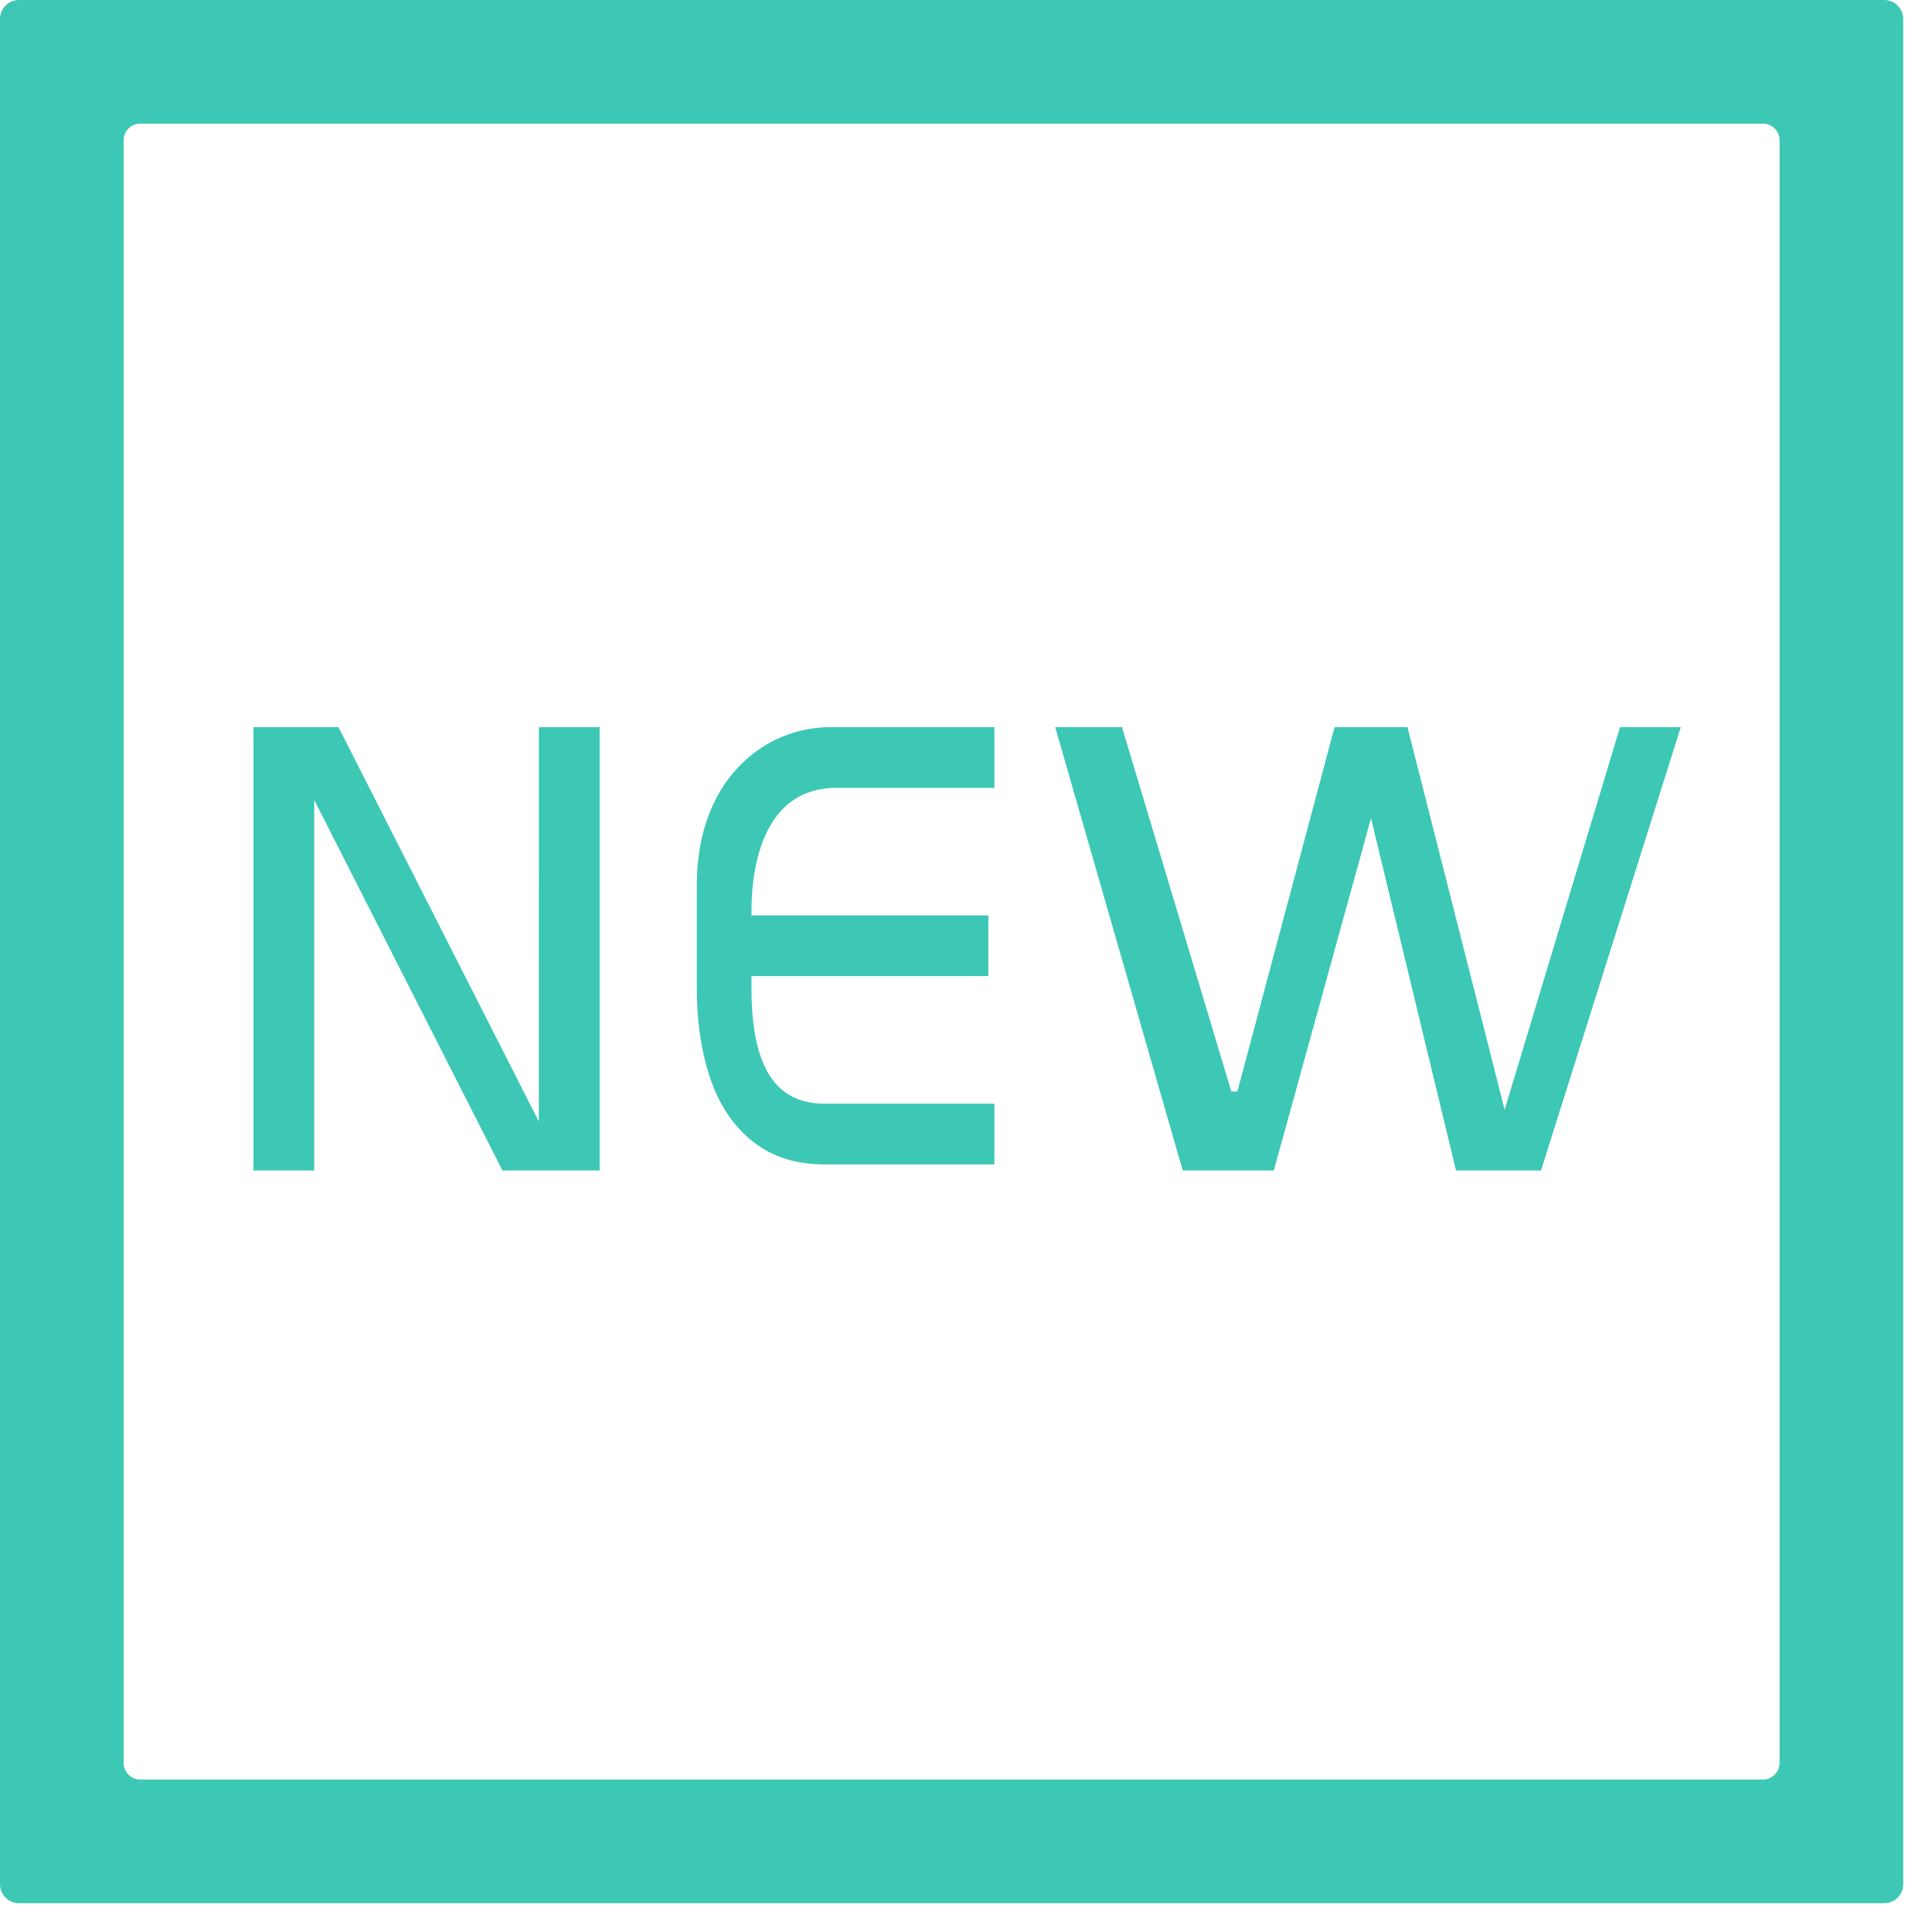 <?xml version="1.0" encoding="UTF-8"?>
<svg width="30px" height="30px" viewBox="0 0 30 30" version="1.1" xmlns="http://www.w3.org/2000/svg" xmlns:xlink="http://www.w3.org/1999/xlink">
    <!-- Generator: Sketch 45.2 (43514) - http://www.bohemiancoding.com/sketch -->
    <title>需求新增</title>
    <desc>Created with Sketch.</desc>
    <defs></defs>
    <g id="注册" stroke="none" stroke-width="1" fill="none" fill-rule="evenodd">
        <g id="接包方签约引导" transform="translate(-295, -1967)" fill="#3CC8B4">
            <g id="3" transform="translate(0, 1589)">
                <g id="Group-11" transform="translate(269, 360)">
                    <path d="M53.633,45.375 C53.633,45.517 53.517,45.633 53.375,45.633 L28.177,45.633 C28.035,45.633 27.92,45.517 27.92,45.375 L27.92,20.177 C27.92,20.035 28.035,19.92 28.177,19.92 L53.375,19.92 C53.517,19.92 53.633,20.035 53.633,20.177 L53.633,45.375 Z M55.257,18 L26.296,18 C26.132,18 26,18.132 26,18.296 L26,47.257 C26,47.421 26.132,47.553 26.296,47.553 L55.257,47.553 C55.421,47.553 55.553,47.421 55.553,47.257 L55.553,18.296 C55.553,18.132 55.421,18 55.257,18 L55.257,18 Z M49.929,36.175 L48.609,36.175 L47.289,30.705 L45.78,36.175 L44.365,36.175 L42.385,29.291 L43.422,29.291 L45.12,34.949 L45.214,34.949 L46.723,29.291 L47.855,29.291 L49.364,35.232 L51.156,29.291 L52.099,29.291 L49.929,36.175 Z M37.669,32.214 L41.347,32.214 L41.347,33.157 L37.669,33.157 L37.669,33.346 C37.669,34.572 38.046,35.138 38.801,35.138 L41.441,35.138 L41.441,36.081 L38.801,36.081 C38.235,36.081 37.763,35.892 37.386,35.421 C37.009,34.949 36.82,34.195 36.82,33.346 L36.82,31.743 C36.82,30.11 37.864,29.291 38.895,29.291 L41.441,29.291 L41.441,30.234 L38.989,30.234 C37.612,30.234 37.669,32.026 37.669,32.214 L37.669,32.214 Z M35.311,36.175 L33.802,36.175 L30.879,30.422 L30.879,36.175 L29.936,36.175 L29.936,29.291 L31.256,29.291 L34.367,35.415 L34.368,29.291 L35.311,29.291 L35.311,36.175 Z" id="需求新增"></path>
                </g>
            </g>
        </g>
    </g>
</svg>